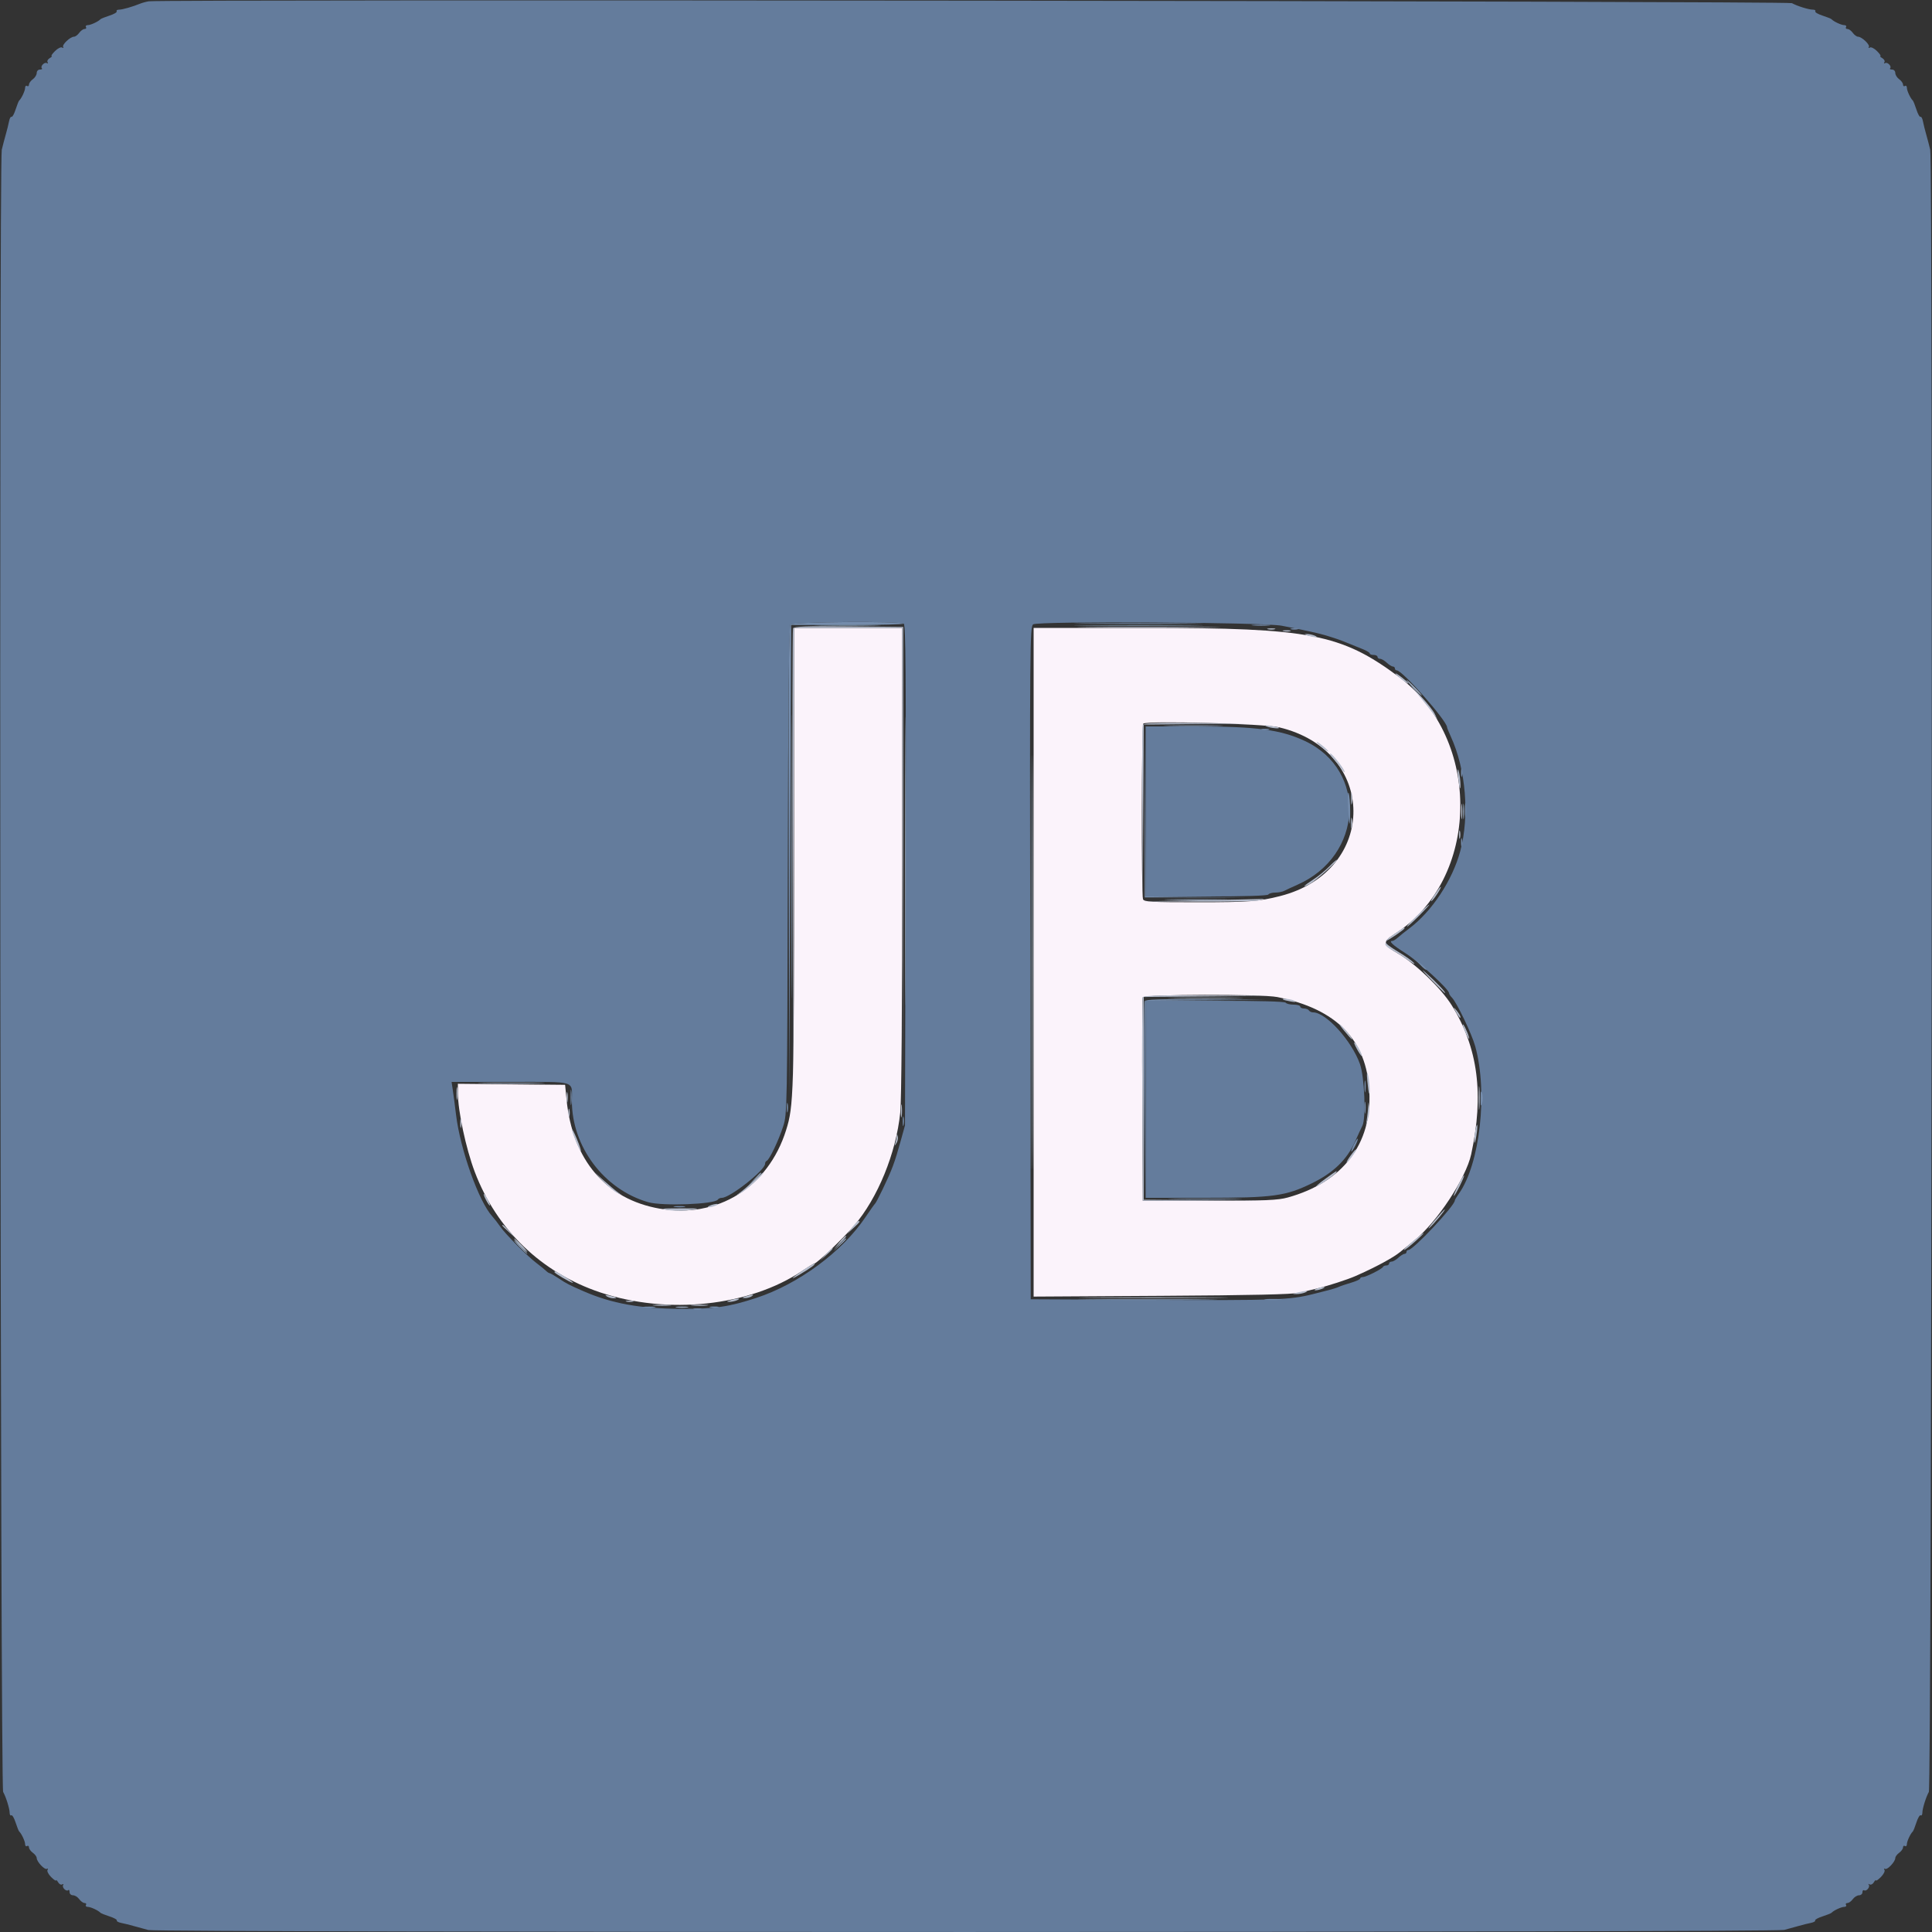 <svg id="svg" version="1.1" xmlns="http://www.w3.org/2000/svg" xmlns:xlink="http://www.w3.org/1999/xlink" width="400" height="400" viewBox="0, 0, 400,400"><rect x="0" y="0" width="400" height="400" fill="#333333" stroke="none"/><g id="svgg"><path id="path0" d="M164.400 177.571 C 164.400 226.640,164.332 228.961,162.749 234.000 C 159.036 245.818,148.563 252.323,136.600 250.243 C 125.463 248.307,118.513 240.156,117.292 227.600 L 117.000 224.600 105.900 224.494 L 94.800 224.387 94.800 226.248 C 94.800 229.980,96.459 237.764,98.285 242.600 C 102.805 254.572,112.096 263.503,124.271 267.579 C 138.259 272.262,155.129 270.466,166.078 263.127 C 167.331 262.287,168.464 261.600,168.595 261.600 C 169.106 261.600,174.514 256.452,176.813 253.778 C 181.717 248.074,185.522 238.766,186.384 230.368 C 186.647 227.804,186.800 208.621,186.800 178.158 L 186.800 130.000 175.600 130.000 L 164.400 130.000 164.400 177.571 M214.000 199.223 L 214.000 268.447 240.500 268.287 C 259.201 268.174,267.589 267.986,269.000 267.648 C 270.100 267.385,271.810 266.976,272.800 266.739 C 274.976 266.219,278.955 264.929,280.600 264.209 C 284.726 262.405,288.471 260.387,289.898 259.200 C 290.295 258.870,291.621 257.790,292.845 256.800 C 297.528 253.013,303.516 243.937,304.589 239.000 C 307.279 226.623,306.013 216.909,300.569 208.141 C 298.403 204.651,293.140 199.581,289.471 197.447 C 286.284 195.594,286.167 195.001,288.679 193.414 C 306.512 182.147,306.984 153.030,289.543 140.078 C 277.649 131.246,271.201 130.000,237.386 130.000 L 214.000 130.000 214.000 199.223 M264.800 150.580 C 285.246 155.390,285.389 180.364,265.000 185.531 C 260.641 186.635,258.436 186.800,248.012 186.800 C 238.235 186.800,236.856 186.723,236.643 186.167 C 236.289 185.246,236.344 150.190,236.700 149.826 C 237.336 149.175,261.595 149.827,264.800 150.580 M264.469 206.432 C 276.749 208.922,282.944 215.277,283.504 225.960 C 284.075 236.858,277.993 244.776,266.632 247.926 C 264.568 248.498,262.114 248.600,250.400 248.600 L 236.600 248.600 236.496 227.800 C 236.439 216.360,236.478 206.775,236.583 206.500 C 236.834 205.846,261.287 205.787,264.469 206.432 " stroke="none" fill="#fbf3fb" fill-rule="evenodd"></path><path id="path1" d="M30.800 0.270 C 30.250 0.360,29.440 0.581,29.000 0.761 C 27.441 1.400,25.334 2.000,24.648 2.000 C 24.266 2.000,24.047 2.153,24.163 2.340 C 24.279 2.528,23.614 2.925,22.687 3.224 C 21.759 3.522,20.910 3.864,20.800 3.983 C 20.357 4.464,18.772 5.200,18.182 5.200 C 17.836 5.200,17.664 5.380,17.800 5.600 C 17.936 5.820,17.806 6.000,17.512 6.000 C 17.217 6.000,16.717 6.360,16.400 6.800 C 16.083 7.240,15.594 7.600,15.315 7.600 C 14.547 7.600,12.792 9.263,13.075 9.722 C 13.215 9.948,13.123 10.000,12.865 9.840 C 12.612 9.684,11.950 10.014,11.385 10.578 C 10.823 11.140,10.507 11.605,10.682 11.612 C 10.857 11.619,10.681 11.810,10.292 12.037 C 9.902 12.264,9.705 12.646,9.853 12.886 C 10.005 13.132,9.941 13.211,9.707 13.066 C 9.224 12.768,8.278 13.744,8.670 14.137 C 8.815 14.282,8.633 14.400,8.267 14.400 C 7.894 14.400,7.600 14.714,7.600 15.112 C 7.600 15.503,7.240 16.083,6.800 16.400 C 6.360 16.717,6.000 17.217,6.000 17.512 C 6.000 17.806,5.820 17.936,5.600 17.800 C 5.380 17.664,5.200 17.836,5.200 18.182 C 5.200 18.772,4.464 20.357,3.983 20.800 C 3.864 20.910,3.522 21.759,3.224 22.687 C 2.925 23.614,2.548 24.291,2.385 24.191 C 2.223 24.090,1.994 24.501,1.878 25.104 C 1.761 25.707,1.460 26.920,1.208 27.800 C 0.956 28.680,0.578 30.120,0.368 31.000 C -0.214 33.439,0.066 369.963,0.651 371.000 C 1.249 372.062,2.000 374.483,2.000 375.352 C 2.000 375.734,2.153 375.953,2.340 375.837 C 2.528 375.721,2.925 376.386,3.224 377.313 C 3.522 378.241,3.864 379.090,3.983 379.200 C 4.464 379.643,5.200 381.228,5.200 381.818 C 5.200 382.164,5.380 382.336,5.600 382.200 C 5.820 382.064,6.000 382.194,6.000 382.488 C 6.000 382.783,6.360 383.283,6.800 383.600 C 7.240 383.917,7.600 384.406,7.600 384.685 C 7.600 385.453,9.263 387.208,9.722 386.925 C 9.948 386.785,10.000 386.877,9.840 387.135 C 9.684 387.388,10.014 388.050,10.578 388.615 C 11.140 389.177,11.605 389.493,11.612 389.318 C 11.619 389.143,11.810 389.319,12.037 389.708 C 12.264 390.098,12.646 390.295,12.886 390.147 C 13.132 389.995,13.211 390.059,13.066 390.293 C 12.768 390.776,13.744 391.722,14.137 391.330 C 14.282 391.185,14.400 391.367,14.400 391.733 C 14.400 392.106,14.714 392.400,15.112 392.400 C 15.503 392.400,16.083 392.760,16.400 393.200 C 16.717 393.640,17.217 394.000,17.512 394.000 C 17.806 394.000,17.936 394.180,17.800 394.400 C 17.664 394.620,17.836 394.800,18.182 394.800 C 18.772 394.800,20.357 395.536,20.800 396.017 C 20.910 396.136,21.759 396.478,22.687 396.776 C 23.614 397.075,24.291 397.452,24.191 397.615 C 24.090 397.777,24.501 398.006,25.104 398.122 C 25.707 398.239,26.875 398.529,27.700 398.767 C 28.525 399.005,29.875 399.376,30.700 399.590 C 32.837 400.147,367.244 400.124,369.400 399.568 C 370.280 399.341,371.630 398.970,372.400 398.745 C 373.170 398.519,374.293 398.239,374.896 398.122 C 375.499 398.006,375.910 397.777,375.809 397.615 C 375.709 397.452,376.386 397.075,377.313 396.776 C 378.241 396.478,379.090 396.136,379.200 396.017 C 379.643 395.536,381.228 394.800,381.818 394.800 C 382.164 394.800,382.336 394.620,382.200 394.400 C 382.064 394.180,382.194 394.000,382.488 394.000 C 382.783 394.000,383.283 393.640,383.600 393.200 C 383.917 392.760,384.497 392.400,384.888 392.400 C 385.280 392.400,385.600 392.119,385.600 391.776 C 385.600 391.433,385.760 391.251,385.955 391.372 C 386.430 391.666,387.273 390.615,386.897 390.199 C 386.733 390.019,386.814 389.994,387.075 390.144 C 387.337 390.294,387.736 390.098,387.963 389.708 C 388.190 389.319,388.381 389.143,388.388 389.318 C 388.395 389.493,388.860 389.177,389.422 388.615 C 389.986 388.050,390.316 387.388,390.160 387.135 C 390.000 386.877,390.052 386.785,390.278 386.925 C 390.737 387.208,392.400 385.453,392.400 384.685 C 392.400 384.406,392.760 383.917,393.200 383.600 C 393.640 383.283,394.000 382.783,394.000 382.488 C 394.000 382.194,394.180 382.064,394.400 382.200 C 394.620 382.336,394.800 382.164,394.800 381.818 C 394.800 381.228,395.536 379.643,396.017 379.200 C 396.136 379.090,396.478 378.241,396.776 377.313 C 397.075 376.386,397.472 375.721,397.660 375.837 C 397.847 375.953,398.000 375.734,398.000 375.352 C 398.000 374.483,398.751 372.062,399.349 371.000 C 399.934 369.963,400.214 33.439,399.632 31.000 C 399.422 30.120,399.044 28.680,398.792 27.800 C 398.540 26.920,398.239 25.707,398.122 25.104 C 398.006 24.501,397.777 24.090,397.615 24.191 C 397.452 24.291,397.075 23.614,396.776 22.687 C 396.478 21.759,396.136 20.910,396.017 20.800 C 395.536 20.357,394.800 18.772,394.800 18.182 C 394.800 17.836,394.620 17.664,394.400 17.800 C 394.180 17.936,394.000 17.806,394.000 17.512 C 394.000 17.217,393.640 16.717,393.200 16.400 C 392.760 16.083,392.400 15.503,392.400 15.112 C 392.400 14.714,392.106 14.400,391.733 14.400 C 391.367 14.400,391.185 14.282,391.330 14.137 C 391.722 13.744,390.776 12.768,390.293 13.066 C 390.059 13.211,389.995 13.132,390.147 12.886 C 390.295 12.646,390.098 12.264,389.708 12.037 C 389.319 11.810,389.143 11.619,389.318 11.612 C 389.493 11.605,389.177 11.140,388.615 10.578 C 388.050 10.014,387.388 9.684,387.135 9.840 C 386.877 10.000,386.785 9.948,386.925 9.722 C 387.208 9.263,385.453 7.600,384.685 7.600 C 384.406 7.600,383.917 7.240,383.600 6.800 C 383.283 6.360,382.783 6.000,382.488 6.000 C 382.194 6.000,382.064 5.820,382.200 5.600 C 382.336 5.380,382.164 5.200,381.818 5.200 C 381.228 5.200,379.643 4.464,379.200 3.983 C 379.090 3.864,378.241 3.522,377.313 3.224 C 376.386 2.925,375.721 2.528,375.837 2.340 C 375.953 2.153,375.734 2.000,375.352 2.000 C 374.483 2.000,372.062 1.249,371.000 0.651 C 370.234 0.219,33.415 -0.158,30.800 0.270 M187.112 129.137 C 187.524 129.398,187.598 139.519,187.496 181.231 L 187.369 233.000 186.482 236.200 C 185.221 240.743,184.699 242.144,182.757 246.200 C 182.020 247.740,181.309 249.090,181.178 249.200 C 181.047 249.310,180.152 250.569,179.189 251.997 C 174.351 259.173,165.335 265.845,156.600 268.713 C 150.925 270.577,148.008 271.001,141.000 270.981 C 132.583 270.957,126.642 269.884,120.800 267.330 C 117.760 266.002,117.343 265.786,115.728 264.712 C 114.808 264.101,113.940 263.600,113.799 263.600 C 113.658 263.600,113.314 263.375,113.035 263.100 C 112.755 262.825,111.927 262.150,111.194 261.600 C 109.255 260.145,104.741 255.626,103.602 254.000 C 103.063 253.230,102.312 252.262,101.934 251.849 C 99.140 248.801,95.296 238.035,94.418 230.800 C 94.191 228.930,93.890 226.635,93.750 225.700 L 93.495 224.000 105.705 224.000 C 119.624 224.000,118.400 223.621,118.400 227.938 C 118.400 237.429,125.073 246.278,134.209 248.900 C 137.162 249.747,148.020 249.338,148.627 248.356 C 148.748 248.160,149.120 248.000,149.454 248.000 C 151.132 248.000,158.400 242.277,158.400 240.955 C 158.400 240.686,158.557 240.407,158.749 240.333 C 159.295 240.125,161.226 236.073,162.148 233.203 C 162.974 230.629,162.984 230.048,163.103 180.227 C 163.189 144.545,163.351 129.700,163.661 129.327 C 164.160 128.725,186.182 128.547,187.112 129.137 M265.400 129.554 C 271.952 130.844,273.571 131.224,276.200 132.087 C 277.542 132.527,277.933 132.680,282.300 134.464 C 283.015 134.756,283.600 135.131,283.600 135.298 C 283.600 135.464,283.960 135.600,284.400 135.600 C 284.840 135.600,285.200 135.780,285.200 136.000 C 285.200 136.220,285.436 136.400,285.725 136.400 C 286.013 136.400,286.636 136.760,287.108 137.200 C 287.580 137.640,288.154 138.000,288.383 138.000 C 288.612 138.000,288.800 138.180,288.800 138.400 C 288.800 138.620,288.983 138.800,289.206 138.800 C 290.360 138.800,299.600 149.274,299.600 150.582 C 299.600 150.707,299.950 151.572,300.379 152.504 C 303.501 159.302,304.291 168.872,302.336 176.200 C 300.722 182.247,296.445 188.732,291.759 192.235 C 290.902 192.876,289.852 193.715,289.425 194.100 C 288.998 194.485,288.503 194.800,288.325 194.800 C 287.411 194.800,288.296 195.648,290.996 197.358 C 293.763 199.111,300.000 204.823,300.000 205.604 C 300.000 205.790,300.275 206.218,300.612 206.555 C 301.603 207.546,304.717 214.056,305.430 216.627 C 308.074 226.163,306.422 240.989,302.029 247.159 C 301.573 247.800,301.200 248.429,301.200 248.557 C 301.200 249.625,292.590 258.800,291.588 258.800 C 291.375 258.800,291.200 258.980,291.200 259.200 C 291.200 259.420,291.012 259.600,290.783 259.600 C 290.554 259.600,289.980 259.960,289.508 260.400 C 289.036 260.840,288.413 261.200,288.125 261.200 C 287.836 261.200,287.600 261.380,287.600 261.600 C 287.600 261.820,287.345 262.000,287.033 262.000 C 286.722 262.000,286.407 262.135,286.333 262.300 C 286.141 262.732,282.828 264.400,282.162 264.400 C 281.853 264.400,281.600 264.541,281.600 264.713 C 281.600 264.885,280.745 265.275,279.700 265.580 C 278.655 265.885,277.530 266.267,277.200 266.428 C 276.870 266.590,275.880 266.905,275.000 267.128 C 274.120 267.351,272.680 267.716,271.800 267.939 C 267.058 269.140,264.130 269.245,239.000 269.124 L 213.400 269.000 213.297 199.400 C 213.200 133.410,213.231 129.772,213.897 129.269 C 214.835 128.561,261.670 128.820,265.400 129.554 M237.200 168.000 L 237.200 185.600 249.776 185.600 C 257.729 185.600,262.444 185.453,262.600 185.200 C 262.736 184.980,263.379 184.800,264.029 184.800 C 264.679 184.800,265.523 184.635,265.905 184.433 C 266.287 184.231,267.499 183.669,268.598 183.185 C 282.212 177.183,283.162 159.528,270.200 153.430 C 265.183 151.070,260.153 150.400,247.454 150.400 L 237.200 150.400 237.200 168.000 M237.200 227.600 L 237.200 248.000 249.369 248.000 C 263.603 248.000,266.168 247.651,271.658 244.965 C 276.066 242.808,278.868 240.094,280.550 236.353 C 281.181 234.949,281.863 233.475,282.066 233.078 C 282.854 231.534,282.520 222.991,281.566 220.304 C 279.849 215.464,274.527 209.600,271.852 209.600 C 271.519 209.600,271.136 209.420,271.000 209.200 C 270.864 208.980,270.403 208.800,269.976 208.800 C 269.549 208.800,269.200 208.620,269.200 208.400 C 269.200 208.180,268.581 208.000,267.824 208.000 C 267.067 208.000,266.336 207.820,266.200 207.600 C 266.043 207.345,260.729 207.200,251.576 207.200 L 237.200 207.200 237.200 227.600 " stroke="none" fill="#647c9c" fill-rule="evenodd"></path><path id="path2" d="M292.600 142.400 C 293.459 143.280,294.252 144.000,294.362 144.000 C 294.472 144.000,293.859 143.280,293.000 142.400 C 292.141 141.520,291.348 140.800,291.238 140.800 C 291.128 140.800,291.741 141.520,292.600 142.400 M100.324 224.299 C 103.473 224.367,108.513 224.367,111.524 224.299 C 114.536 224.231,111.960 224.176,105.800 224.176 C 99.640 224.176,97.176 224.232,100.324 224.299 M140.100 270.687 C 140.705 270.778,141.695 270.778,142.300 270.687 C 142.905 270.595,142.410 270.520,141.200 270.520 C 139.990 270.520,139.495 270.595,140.100 270.687 " stroke="none" fill="#9eaec4" fill-rule="evenodd"></path><path id="path3" d="M164.187 130.094 C 164.081 130.372,164.041 152.200,164.099 178.600 L 164.203 226.600 164.302 178.300 L 164.400 130.000 175.598 130.000 L 186.797 130.000 186.901 178.100 L 187.005 226.200 187.002 178.000 L 187.000 129.800 175.690 129.694 C 166.857 129.611,164.337 129.698,164.187 130.094 M225.929 129.900 C 232.599 129.961,243.399 129.961,249.929 129.900 C 256.458 129.838,251.000 129.788,237.800 129.788 C 224.600 129.788,219.258 129.838,225.929 129.900 M262.500 130.276 C 262.885 130.376,263.515 130.376,263.900 130.276 C 264.285 130.175,263.970 130.093,263.200 130.093 C 262.430 130.093,262.115 130.175,262.500 130.276 M265.700 130.676 C 266.085 130.776,266.715 130.776,267.100 130.676 C 267.485 130.575,267.170 130.493,266.400 130.493 C 265.630 130.493,265.315 130.575,265.700 130.676 M270.800 131.600 C 272.168 132.038,273.219 132.038,272.200 131.600 C 271.760 131.411,271.040 131.262,270.600 131.268 C 269.957 131.277,269.996 131.343,270.800 131.600 M288.944 139.509 C 289.260 140.021,291.600 141.753,291.600 141.475 C 291.600 141.376,290.939 140.791,290.132 140.175 C 289.324 139.559,288.789 139.259,288.944 139.509 M294.076 144.402 C 295.244 145.834,296.519 147.454,296.909 148.002 L 297.618 149.000 297.047 147.800 C 296.732 147.140,295.457 145.520,294.213 144.200 L 291.952 141.800 294.076 144.402 M236.583 150.100 C 236.478 150.375,236.440 158.610,236.500 168.400 L 236.609 186.200 236.704 168.106 L 236.800 150.013 247.700 149.900 L 258.600 149.787 247.687 149.693 C 239.257 149.621,236.731 149.714,236.583 150.100 M262.200 150.381 C 262.968 150.729,265.110 150.956,264.767 150.653 C 264.675 150.572,263.880 150.396,263.000 150.262 C 261.885 150.093,261.642 150.129,262.200 150.381 M273.527 154.600 C 274.181 155.150,274.838 155.600,274.988 155.600 C 275.139 155.600,274.727 155.150,274.073 154.600 C 273.419 154.050,272.762 153.600,272.612 153.600 C 272.461 153.600,272.873 154.050,273.527 154.600 M276.064 157.100 C 276.621 157.705,277.375 158.645,277.739 159.189 C 278.102 159.733,278.400 160.021,278.400 159.828 C 278.400 159.295,275.852 156.026,275.425 156.012 C 275.219 156.006,275.506 156.495,276.064 157.100 M301.881 160.800 C 302.006 162.010,302.174 163.075,302.254 163.167 C 302.535 163.487,302.317 160.591,301.987 159.600 C 301.771 158.954,301.734 159.380,301.881 160.800 M279.714 165.400 C 279.717 166.500,279.795 166.903,279.887 166.295 C 279.979 165.686,279.977 164.786,279.882 164.295 C 279.787 163.803,279.711 164.300,279.714 165.400 M302.528 168.000 C 302.528 169.430,302.601 170.015,302.689 169.300 C 302.778 168.585,302.778 167.415,302.689 166.700 C 302.601 165.985,302.528 166.570,302.528 168.000 M279.709 170.400 C 279.709 171.390,279.787 171.795,279.882 171.300 C 279.978 170.805,279.978 169.995,279.882 169.500 C 279.787 169.005,279.709 169.410,279.709 170.400 M302.093 172.800 C 302.093 173.570,302.175 173.885,302.276 173.500 C 302.376 173.115,302.376 172.485,302.276 172.100 C 302.175 171.715,302.093 172.030,302.093 172.800 M275.178 179.431 C 274.420 180.217,272.945 181.418,271.900 182.098 C 269.753 183.496,269.417 183.922,271.183 183.009 C 272.327 182.417,277.227 178.044,276.778 178.015 C 276.657 178.007,275.937 178.644,275.178 179.431 M296.985 185.300 C 296.368 186.235,296.120 186.789,296.432 186.531 C 297.033 186.034,298.564 183.600,298.276 183.600 C 298.183 183.600,297.602 184.365,296.985 185.300 M248.200 186.400 L 236.600 186.618 248.200 186.669 C 254.580 186.697,260.250 186.576,260.800 186.400 L 261.800 186.080 260.800 186.131 C 260.250 186.159,254.580 186.280,248.200 186.400 M293.483 189.458 C 292.209 190.691,291.229 191.763,291.306 191.839 C 291.383 191.916,292.510 190.904,293.810 189.590 C 296.798 186.571,296.564 186.477,293.483 189.458 M288.607 193.422 C 287.511 194.180,286.759 194.800,286.935 194.800 C 287.318 194.800,290.800 192.440,290.800 192.181 C 290.800 191.911,290.759 191.934,288.607 193.422 M286.806 195.490 C 286.803 195.759,287.385 196.276,288.100 196.639 C 288.815 197.002,290.300 197.933,291.400 198.709 C 292.500 199.484,293.097 199.777,292.728 199.359 C 292.358 198.942,291.008 197.975,289.728 197.210 C 288.447 196.446,287.268 195.636,287.106 195.410 C 286.917 195.147,286.810 195.175,286.806 195.490 M296.189 202.705 C 297.723 204.297,299.060 205.600,299.159 205.600 C 299.526 205.600,297.304 203.265,294.976 201.205 C 294.109 200.438,294.655 201.113,296.189 202.705 M236.583 206.500 C 236.478 206.775,236.439 216.360,236.496 227.800 L 236.600 248.600 249.600 248.608 L 262.600 248.616 249.700 248.503 L 236.800 248.389 236.800 227.400 L 236.800 206.411 250.100 206.300 L 263.400 206.189 250.087 206.094 C 239.736 206.021,236.732 206.111,236.583 206.500 M265.633 206.943 C 265.725 207.021,266.430 207.201,267.200 207.342 C 268.185 207.523,268.422 207.482,268.000 207.206 C 267.458 206.850,265.237 206.603,265.633 206.943 M301.160 209.000 C 301.834 210.305,302.388 211.028,302.385 210.600 C 302.383 210.380,302.014 209.750,301.564 209.200 C 301.021 208.536,300.885 208.469,301.160 209.000 M278.208 213.300 C 279.067 214.345,279.834 215.200,279.912 215.200 C 280.198 215.200,278.461 212.978,277.566 212.200 C 277.060 211.760,277.349 212.255,278.208 213.300 M302.846 212.200 C 302.853 212.420,303.206 213.320,303.629 214.200 C 304.052 215.080,304.286 215.350,304.149 214.800 C 303.867 213.667,302.825 211.588,302.846 212.200 M280.925 217.168 C 281.400 218.035,281.850 218.684,281.924 218.609 C 282.118 218.416,280.877 216.095,280.434 215.821 C 280.229 215.694,280.450 216.300,280.925 217.168 M283.088 223.800 C 283.211 225.120,283.376 226.275,283.456 226.367 C 283.735 226.689,283.516 223.388,283.193 222.400 C 282.989 221.779,282.949 222.309,283.088 223.800 M306.146 227.400 C 306.147 229.600,306.214 230.449,306.295 229.287 C 306.376 228.124,306.376 226.324,306.293 225.287 C 306.211 224.249,306.145 225.200,306.146 227.400 M94.520 226.400 C 94.520 227.610,94.595 228.105,94.687 227.500 C 94.778 226.895,94.778 225.905,94.687 225.300 C 94.595 224.695,94.520 225.190,94.520 226.400 M117.309 227.200 C 117.309 228.190,117.387 228.595,117.482 228.100 C 117.578 227.605,117.578 226.795,117.482 226.300 C 117.387 225.805,117.309 226.210,117.309 227.200 M186.520 230.000 C 186.520 231.210,186.595 231.705,186.687 231.100 C 186.778 230.495,186.778 229.505,186.687 228.900 C 186.595 228.295,186.520 228.790,186.520 230.000 M283.260 229.250 C 283.227 229.828,283.111 230.907,283.001 231.650 L 282.803 233.000 283.224 231.657 C 283.455 230.919,283.572 229.839,283.482 229.257 L 283.320 228.200 283.260 229.250 M117.693 230.400 C 117.693 231.170,117.775 231.485,117.876 231.100 C 117.976 230.715,117.976 230.085,117.876 229.700 C 117.775 229.315,117.693 229.630,117.693 230.400 M95.301 232.600 C 95.305 233.480,95.387 233.793,95.483 233.295 C 95.579 232.798,95.575 232.078,95.475 231.695 C 95.375 231.313,95.296 231.720,95.301 232.600 M305.453 234.036 C 305.314 234.731,305.221 235.773,305.247 236.350 C 305.272 236.928,305.455 236.427,305.652 235.239 C 306.037 232.921,305.873 231.934,305.453 234.036 M118.417 233.847 C 118.395 234.428,120.071 238.463,120.257 238.276 C 120.335 238.198,119.957 237.069,119.417 235.767 C 118.876 234.465,118.426 233.601,118.417 233.847 M185.646 235.267 C 185.621 235.634,185.496 236.264,185.370 236.667 C 185.152 237.362,185.163 237.363,185.597 236.687 C 185.848 236.296,185.973 235.666,185.873 235.287 C 185.711 234.668,185.688 234.666,185.646 235.267 M279.675 239.184 C 279.194 239.835,278.800 240.500,278.800 240.662 C 278.800 240.823,279.250 240.345,279.800 239.600 C 280.350 238.855,280.800 238.190,280.800 238.122 C 280.800 237.795,280.475 238.102,279.675 239.184 M274.432 244.034 C 273.239 244.895,272.397 245.600,272.560 245.600 C 272.964 245.600,276.300 243.286,276.603 242.795 C 276.951 242.231,276.841 242.295,274.432 244.034 M124.697 244.426 C 125.630 245.415,126.980 246.541,127.697 246.929 C 128.956 247.611,128.966 247.610,128.000 246.919 C 127.450 246.525,126.100 245.398,125.000 244.416 L 123.000 242.629 124.697 244.426 M156.000 244.513 C 155.010 245.444,153.750 246.528,153.200 246.921 C 152.236 247.609,152.247 247.609,153.503 246.929 C 154.639 246.315,158.477 242.784,157.983 242.809 C 157.882 242.814,156.990 243.581,156.000 244.513 M301.882 245.411 C 301.292 246.615,300.894 247.600,300.998 247.600 C 301.267 247.600,303.284 243.551,303.105 243.371 C 303.023 243.289,302.473 244.207,301.882 245.411 M100.600 248.400 C 100.941 249.060,101.311 249.600,101.421 249.600 C 101.531 249.600,101.341 249.060,101.000 248.400 C 100.659 247.740,100.289 247.200,100.179 247.200 C 100.069 247.200,100.259 247.740,100.600 248.400 M147.000 249.600 C 146.496 249.817,146.422 249.944,146.800 249.944 C 147.130 249.944,147.760 249.789,148.200 249.600 C 148.704 249.383,148.778 249.256,148.400 249.256 C 148.070 249.256,147.440 249.411,147.000 249.600 M138.315 250.526 C 139.488 250.715,141.537 250.711,142.915 250.519 C 145.197 250.201,145.025 250.173,140.800 250.179 C 136.868 250.185,136.507 250.236,138.315 250.526 M296.997 252.700 C 295.921 253.965,295.456 254.640,295.964 254.200 C 296.929 253.364,299.383 250.400,299.110 250.400 C 299.023 250.400,298.072 251.435,296.997 252.700 M176.426 254.122 L 175.451 255.400 176.726 254.225 C 178.051 253.003,178.203 252.785,177.700 252.822 C 177.535 252.834,176.962 253.419,176.426 254.122 M104.000 253.725 C 104.000 253.794,104.585 254.379,105.300 255.025 L 106.600 256.200 105.425 254.900 C 104.330 253.688,104.000 253.416,104.000 253.725 M292.485 257.028 C 291.322 258.003,290.517 258.800,290.696 258.800 C 290.875 258.800,291.917 257.998,293.011 257.018 C 295.572 254.723,295.229 254.730,292.485 257.028 M173.829 257.162 L 172.658 258.600 174.009 257.313 C 174.751 256.605,175.278 255.958,175.179 255.875 C 175.081 255.792,174.473 256.371,173.829 257.162 M107.600 257.800 C 108.346 258.570,109.047 259.200,109.157 259.200 C 109.267 259.200,108.746 258.570,108.000 257.800 C 107.254 257.030,106.553 256.400,106.443 256.400 C 106.333 256.400,106.854 257.030,107.600 257.800 M170.975 259.700 L 169.800 261.000 171.100 259.825 C 172.312 258.730,172.584 258.400,172.275 258.400 C 172.206 258.400,171.621 258.985,170.975 259.700 M166.287 262.968 C 163.786 264.700,163.381 265.172,165.434 263.963 C 167.781 262.580,169.062 261.642,168.600 261.643 C 168.380 261.644,167.339 262.240,166.287 262.968 M114.800 263.383 C 114.800 263.633,118.184 265.600,118.613 265.600 C 118.802 265.600,118.105 265.060,117.064 264.400 C 115.181 263.205,114.800 263.034,114.800 263.383 M272.600 266.800 C 272.096 267.017,272.022 267.144,272.400 267.144 C 272.730 267.144,273.360 266.989,273.800 266.800 C 274.304 266.583,274.378 266.456,274.000 266.456 C 273.670 266.456,273.040 266.611,272.600 266.800 M268.600 267.600 C 267.511 267.877,267.493 267.907,268.400 267.925 C 268.950 267.935,269.760 267.789,270.200 267.600 C 271.186 267.176,270.266 267.176,268.600 267.600 M125.600 268.382 C 125.930 268.605,126.545 268.791,126.967 268.794 C 127.990 268.802,127.671 268.573,126.200 268.244 C 125.324 268.048,125.162 268.085,125.600 268.382 M154.400 268.400 C 153.576 268.664,153.541 268.726,154.200 268.754 C 154.640 268.773,155.270 268.613,155.600 268.400 C 156.301 267.947,155.814 267.947,154.400 268.400 M226.300 268.700 C 233.175 268.761,244.425 268.761,251.300 268.700 C 258.175 268.638,252.550 268.588,238.800 268.588 C 225.050 268.588,219.425 268.638,226.300 268.700 M151.200 269.200 C 150.396 269.457,150.357 269.523,151.000 269.532 C 151.440 269.538,152.160 269.389,152.600 269.200 C 153.619 268.762,152.568 268.762,151.200 269.200 M129.700 269.476 C 130.085 269.576,130.715 269.576,131.100 269.476 C 131.485 269.375,131.170 269.293,130.400 269.293 C 129.630 269.293,129.315 269.375,129.700 269.476 M135.511 270.293 C 136.451 270.378,137.891 270.377,138.711 270.291 C 139.530 270.205,138.760 270.136,137.000 270.137 C 135.240 270.139,134.570 270.209,135.511 270.293 M143.300 270.291 C 144.125 270.378,145.475 270.378,146.300 270.291 C 147.125 270.205,146.450 270.134,144.800 270.134 C 143.150 270.134,142.475 270.205,143.300 270.291 " stroke="none" fill="#b4bccc" fill-rule="evenodd"></path><path id="path4" d="M187.394 178.200 C 187.394 204.820,187.441 215.769,187.500 202.531 C 187.558 189.293,187.558 167.513,187.500 154.131 C 187.442 140.749,187.394 151.580,187.394 178.200 M302.928 168.000 C 302.928 169.430,303.001 170.015,303.089 169.300 C 303.178 168.585,303.178 167.415,303.089 166.700 C 303.001 165.985,302.928 166.570,302.928 168.000 M242.300 186.299 C 245.215 186.367,249.985 186.367,252.900 186.299 C 255.815 186.231,253.430 186.175,247.600 186.175 C 241.770 186.175,239.385 186.231,242.300 186.299 M243.300 206.699 C 246.765 206.766,252.435 206.766,255.900 206.699 C 259.365 206.633,256.530 206.578,249.600 206.578 C 242.670 206.578,239.835 206.633,243.300 206.699 M156.175 244.100 L 155.000 245.400 156.300 244.225 C 157.512 243.130,157.784 242.800,157.475 242.800 C 157.406 242.800,156.821 243.385,156.175 244.100 M173.775 257.700 L 172.600 259.000 173.900 257.825 C 175.112 256.730,175.384 256.400,175.075 256.400 C 175.006 256.400,174.421 256.985,173.775 257.700 M107.600 258.200 C 108.346 258.970,109.047 259.600,109.157 259.600 C 109.267 259.600,108.746 258.970,108.000 258.200 C 107.254 257.430,106.553 256.800,106.443 256.800 C 106.333 256.800,106.854 257.430,107.600 258.200 " stroke="none" fill="#90a1b7" fill-rule="evenodd"></path><path id="path5" d="M213.796 199.200 C 213.796 237.370,213.843 252.985,213.900 233.900 C 213.957 214.815,213.957 183.585,213.900 164.500 C 213.843 145.415,213.796 161.030,213.796 199.200 " stroke="none" fill="#acbccc" fill-rule="evenodd"></path><path id="path6" d="M163.680 129.280 C 163.311 129.649,163.223 140.944,163.298 178.180 L 163.395 226.600 163.598 178.000 L 163.800 129.400 175.663 129.400 C 182.187 129.400,187.317 129.268,187.063 129.106 C 186.231 128.578,164.219 128.741,163.680 129.280 M224.872 129.100 C 230.741 129.162,240.461 129.162,246.472 129.100 C 252.482 129.038,247.680 128.987,235.800 128.986 C 223.920 128.986,219.002 129.037,224.872 129.100 M259.511 129.493 C 260.451 129.578,261.891 129.577,262.711 129.491 C 263.530 129.405,262.760 129.336,261.000 129.337 C 259.240 129.339,258.570 129.409,259.511 129.493 M267.300 130.276 C 267.685 130.376,268.315 130.376,268.700 130.276 C 269.085 130.175,268.770 130.093,268.000 130.093 C 267.230 130.093,266.915 130.175,267.300 130.276 M236.994 168.000 L 237.000 185.800 247.800 185.810 L 258.600 185.819 247.904 185.703 L 237.208 185.587 237.098 167.894 L 236.987 150.200 236.994 168.000 M261.300 151.076 C 261.685 151.176,262.315 151.176,262.700 151.076 C 263.085 150.975,262.770 150.893,262.000 150.893 C 261.230 150.893,260.915 150.975,261.300 151.076 M302.493 160.000 C 302.493 160.770,302.575 161.085,302.676 160.700 C 302.776 160.315,302.776 159.685,302.676 159.300 C 302.575 158.915,302.493 159.230,302.493 160.000 M279.091 166.802 C 279.310 171.210,279.536 171.810,279.540 168.000 C 279.542 166.350,279.404 164.641,279.232 164.202 C 279.061 163.764,278.997 164.934,279.091 166.802 M303.324 167.800 C 303.326 169.120,303.401 169.612,303.490 168.893 C 303.579 168.174,303.577 167.094,303.486 166.493 C 303.395 165.892,303.322 166.480,303.324 167.800 M302.493 174.400 C 302.493 175.170,302.575 175.485,302.676 175.100 C 302.776 174.715,302.776 174.085,302.676 173.700 C 302.575 173.315,302.493 173.630,302.493 174.400 M294.088 199.813 C 294.686 200.443,295.247 200.877,295.335 200.779 C 295.423 200.680,294.933 200.165,294.247 199.634 L 293.000 198.669 294.088 199.813 M236.983 207.300 C 236.878 207.575,236.840 216.890,236.900 228.000 L 237.008 248.200 237.104 227.706 L 237.200 207.211 249.700 207.100 L 262.200 206.988 249.687 206.894 C 239.976 206.821,237.132 206.912,236.983 207.300 M282.514 225.000 C 282.517 226.100,282.595 226.503,282.687 225.895 C 282.779 225.286,282.777 224.386,282.682 223.895 C 282.587 223.403,282.511 223.900,282.514 225.000 M118.128 227.200 C 118.128 228.630,118.201 229.215,118.289 228.500 C 118.378 227.785,118.378 226.615,118.289 225.900 C 118.201 225.185,118.128 225.770,118.128 227.200 M306.533 227.434 C 306.533 229.068,306.592 229.225,306.878 228.366 C 307.071 227.787,307.071 226.921,306.878 226.399 C 306.605 225.662,306.533 225.879,306.533 227.434 M282.514 229.400 C 282.517 230.500,282.595 230.903,282.687 230.295 C 282.779 229.686,282.777 228.786,282.682 228.295 C 282.587 227.803,282.511 228.300,282.514 229.400 M162.901 229.400 C 162.905 230.280,162.987 230.593,163.083 230.095 C 163.179 229.598,163.175 228.878,163.075 228.495 C 162.975 228.113,162.896 228.520,162.901 229.400 M186.901 232.200 C 186.905 233.080,186.987 233.393,187.083 232.895 C 187.179 232.398,187.175 231.678,187.075 231.295 C 186.975 230.913,186.896 231.320,186.901 232.200 M280.278 237.005 C 279.912 237.772,279.695 238.400,279.796 238.400 C 280.070 238.400,281.284 235.951,281.101 235.768 C 281.014 235.681,280.644 236.238,280.278 237.005 M139.705 249.887 C 140.314 249.979,141.214 249.977,141.705 249.882 C 142.197 249.787,141.700 249.711,140.600 249.714 C 139.500 249.717,139.097 249.795,139.705 249.887 M262.100 269.091 C 262.925 269.178,264.275 269.178,265.100 269.091 C 265.925 269.005,265.250 268.934,263.600 268.934 C 261.950 268.934,261.275 269.005,262.100 269.091 M133.300 270.687 C 133.905 270.778,134.895 270.778,135.500 270.687 C 136.105 270.595,135.610 270.520,134.400 270.520 C 133.190 270.520,132.695 270.595,133.300 270.687 M147.105 270.683 C 147.602 270.779,148.322 270.775,148.705 270.675 C 149.087 270.575,148.680 270.496,147.800 270.501 C 146.920 270.505,146.607 270.587,147.105 270.683 M143.700 271.076 C 144.085 271.176,144.715 271.176,145.100 271.076 C 145.485 270.975,145.170 270.893,144.400 270.893 C 143.630 270.893,143.315 270.975,143.700 271.076 " stroke="none" fill="#748cac" fill-rule="evenodd"></path><path id="path7" d="M169.924 129.499 C 173.073 129.567,178.113 129.567,181.124 129.499 C 184.136 129.431,181.560 129.376,175.400 129.376 C 169.240 129.376,166.776 129.432,169.924 129.499 M224.872 129.500 C 230.741 129.562,240.461 129.562,246.472 129.500 C 252.482 129.438,247.680 129.387,235.800 129.386 C 223.920 129.386,219.002 129.437,224.872 129.500 M163.794 177.400 C 163.794 203.580,163.841 214.231,163.900 201.069 C 163.958 187.907,163.958 166.487,163.900 153.469 C 163.841 140.451,163.794 151.220,163.794 177.400 M213.396 199.200 C 213.396 237.370,213.443 252.985,213.500 233.900 C 213.557 214.815,213.557 183.585,213.500 164.500 C 213.443 145.415,213.396 161.030,213.396 199.200 " stroke="none" fill="#849cb4" fill-rule="evenodd"></path><path id="path8" d="M242.123 150.299 C 244.941 150.368,249.441 150.368,252.123 150.299 C 254.805 150.230,252.500 150.173,247.000 150.173 C 241.500 150.174,239.305 150.230,242.123 150.299 M243.325 248.299 C 246.804 248.366,252.384 248.366,255.725 248.299 C 259.066 248.232,256.220 248.178,249.400 248.178 C 242.580 248.178,239.846 248.233,243.325 248.299 M225.900 269.100 C 232.335 269.162,242.865 269.162,249.300 269.100 C 255.735 269.038,250.470 268.987,237.600 268.987 C 224.730 268.987,219.465 269.038,225.900 269.100 " stroke="none" fill="#8094b0" fill-rule="evenodd"></path></g></svg>